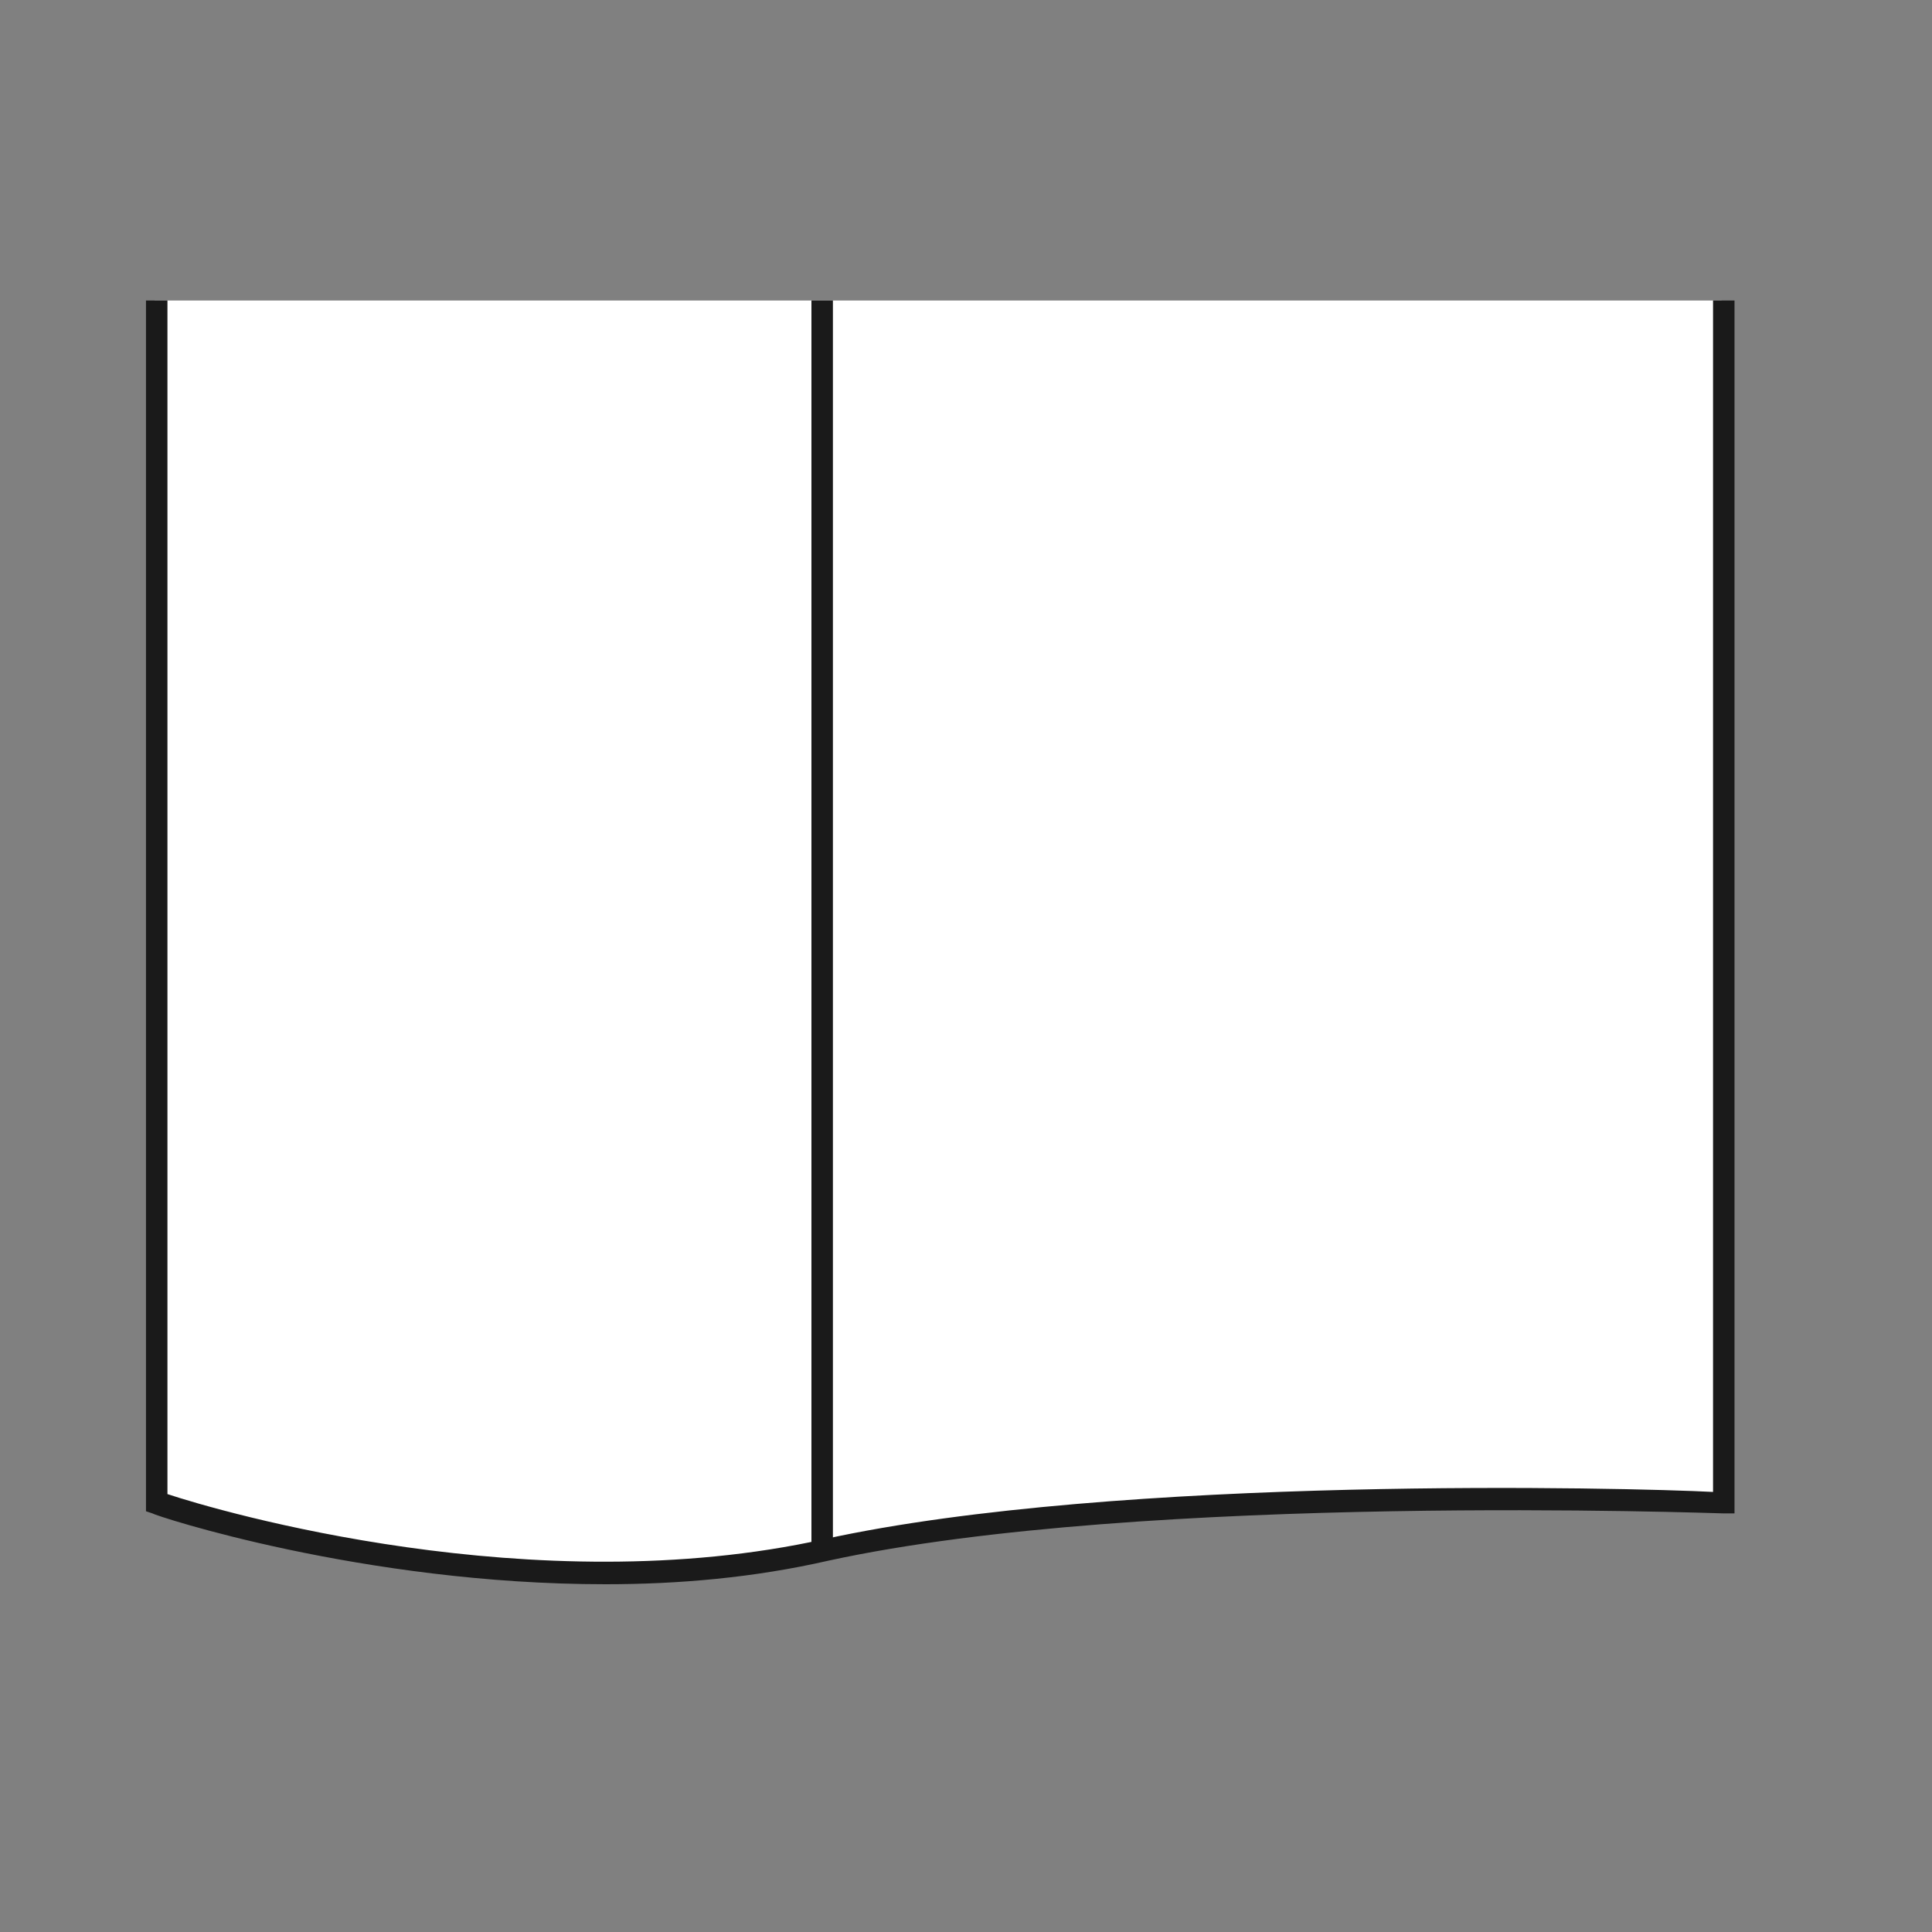<?xml version="1.0" encoding="utf-8"?>
<!-- Generator: Adobe Illustrator 20.1.0, SVG Export Plug-In . SVG Version: 6.00 Build 0)  -->
<svg version="1.1" id="Calque_1" xmlns="http://www.w3.org/2000/svg" xmlns:xlink="http://www.w3.org/1999/xlink" x="0px" y="0px"
	 viewBox="0 0 90 90" style="enable-background:new 0 0 90 90;" xml:space="preserve">
<rect x="0" y="0" width="90" height="90" fill="#808080" stroke="none"/>
<style type="text/css">
	.st0{fill:#FFFFFF;}
	.st1{fill:#1A1A1A;}
</style>
<g>
	<path class="st0" d="M7.2,14v56c0,0,16.2,5.5,31.2,2.2S80.2,70,80.2,70V14"/>
	<path class="st1" d="M28.2,73.8c-11.3,0-21-3.2-21.1-3.3l-0.3-0.1V14h1v55.6c2.4,0.8,17.1,5.1,30.6,2.1c13.7-3,37.6-2.4,41.4-2.2
		V14h1v56.5l-0.5,0c-0.3,0-27-1-41.7,2.2C35.1,73.5,31.6,73.8,28.2,73.8z"/>
</g>
<title>TG</title>
<g>
	<rect x="37.8" y="14" class="st1" width="1" height="58"/>
</g>
</svg>
